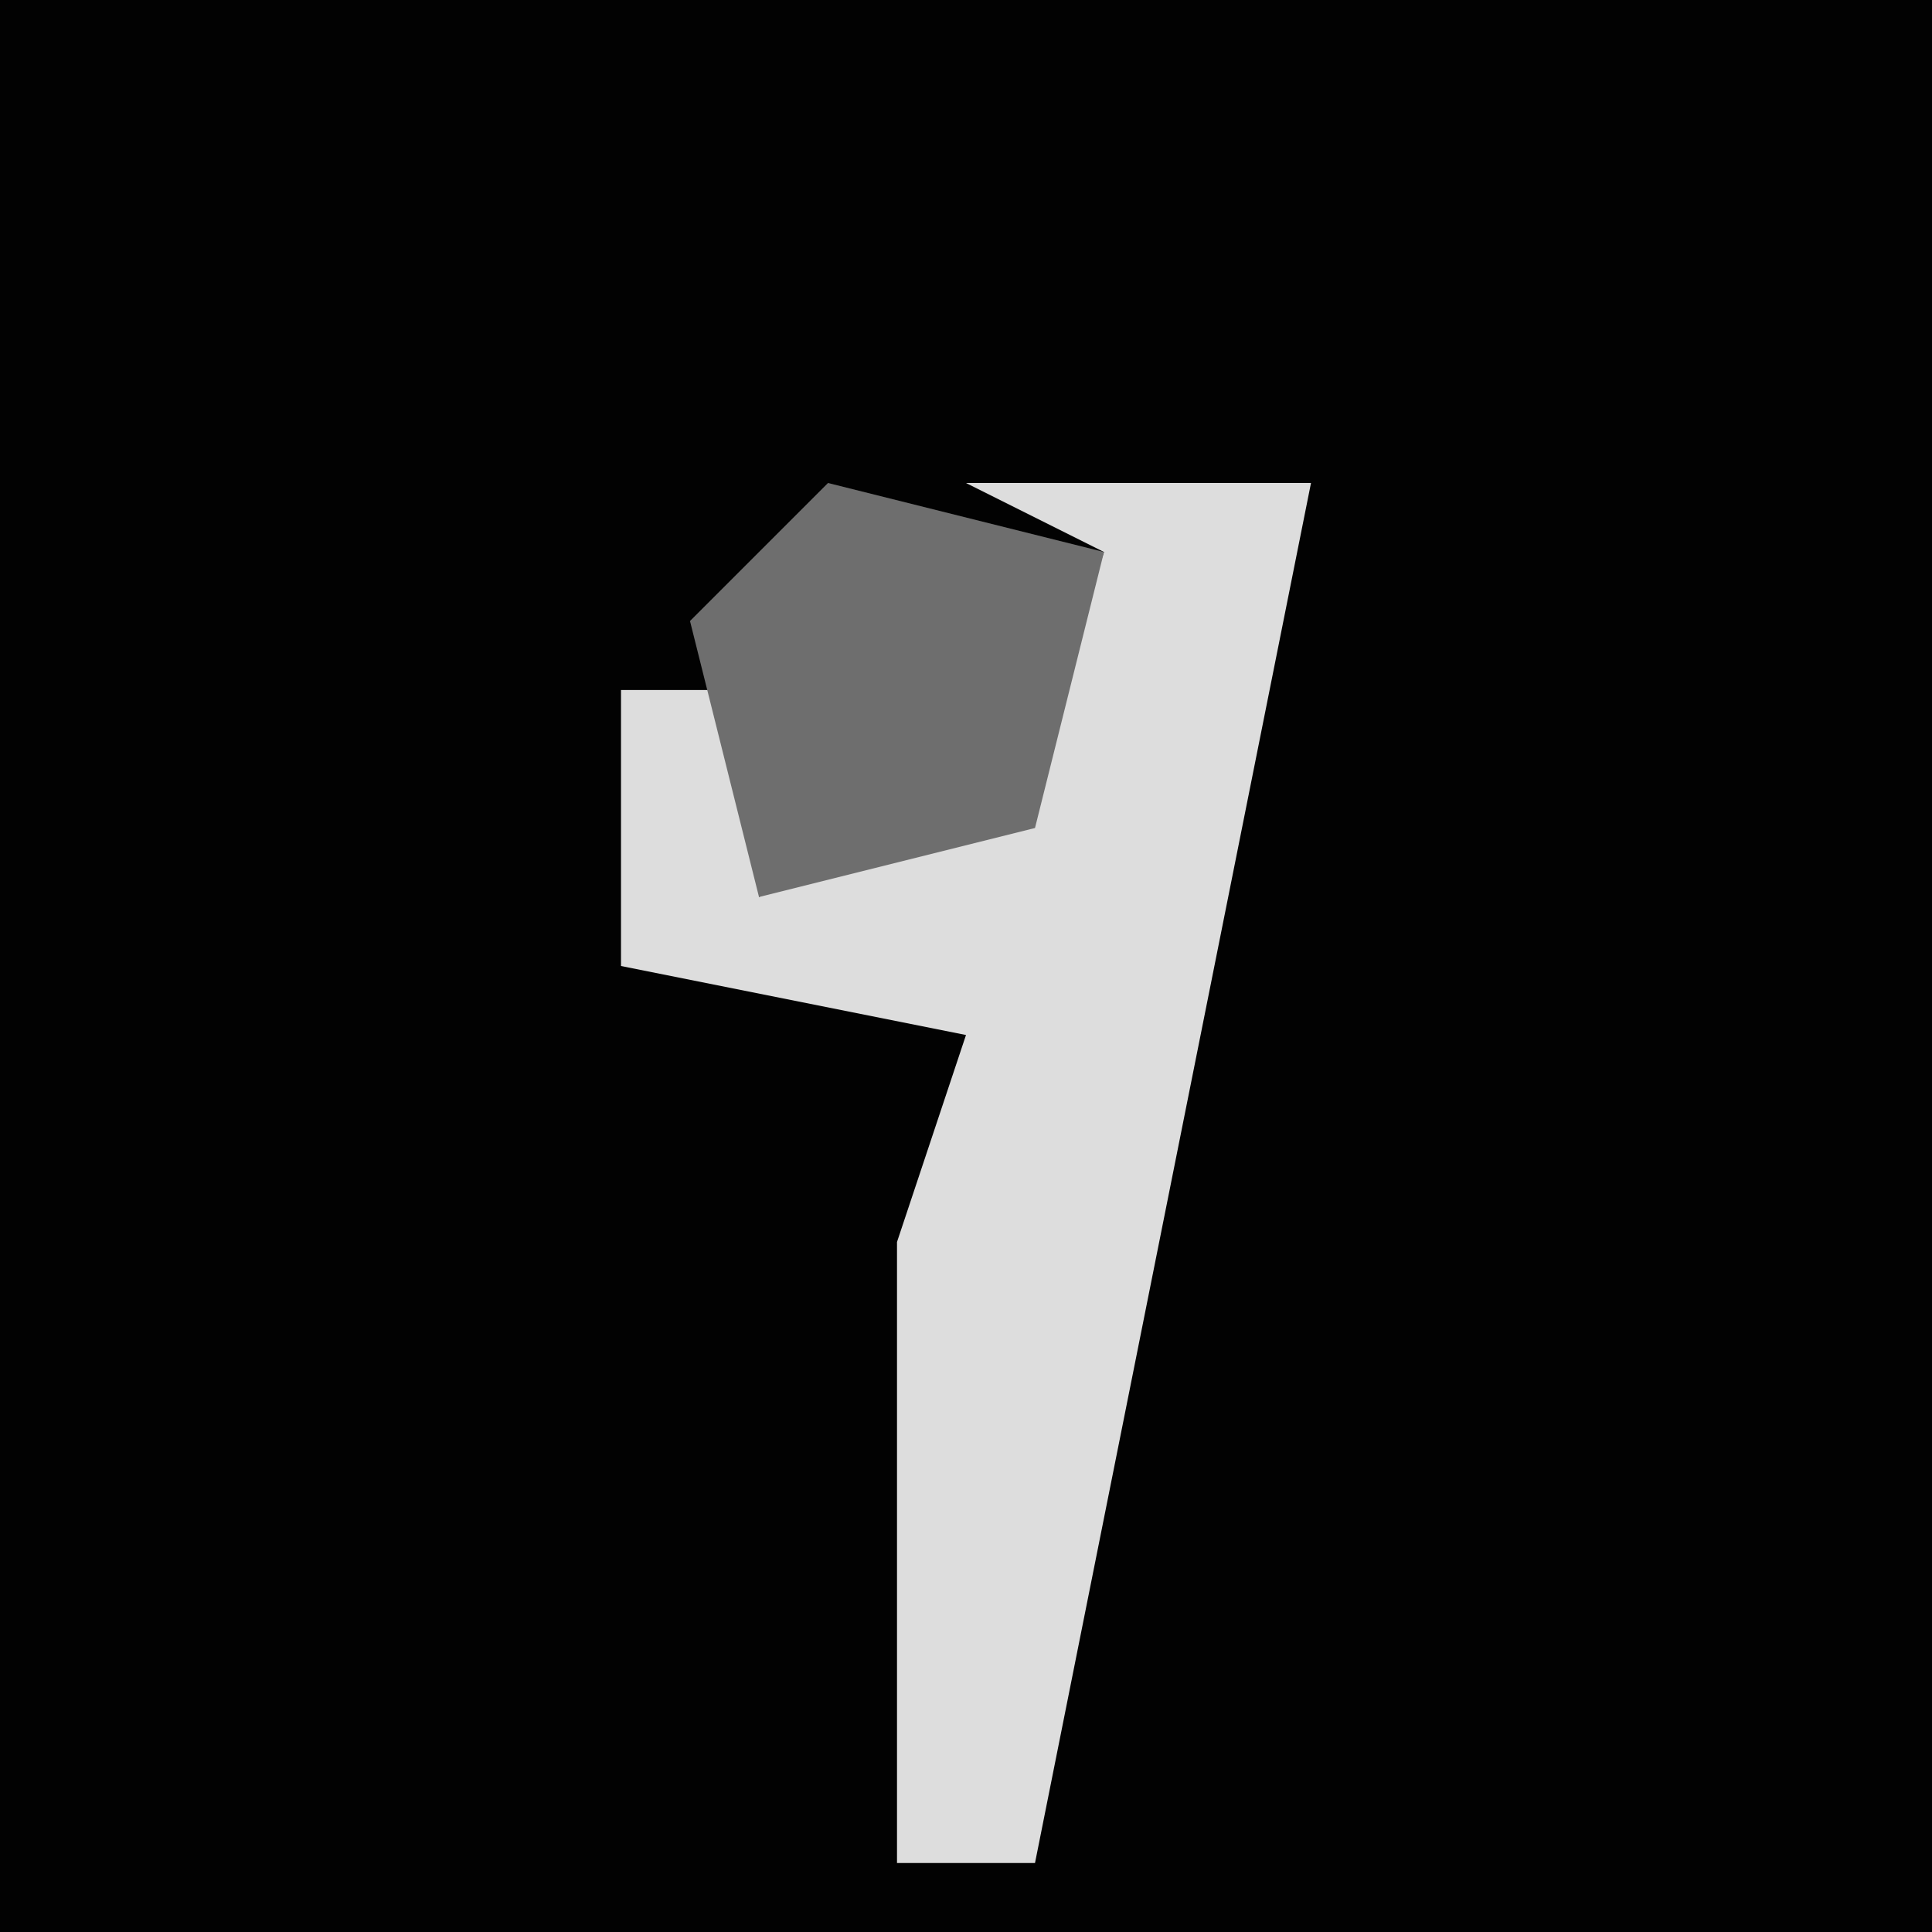 <?xml version="1.0" encoding="UTF-8"?>
<svg version="1.1" xmlns="http://www.w3.org/2000/svg" width="28" height="28">
<path d="M0,0 L28,0 L28,28 L0,28 Z " fill="#020202" transform="translate(0,0)"/>
<path d="M0,0 L5,0 L3,10 L1,20 L-1,20 L-1,11 L0,8 L-5,7 L-5,3 L-3,3 L-3,6 L1,4 L2,1 Z " fill="#DDDDDD" transform="translate(14,7)"/>
<path d="M0,0 L4,1 L3,5 L-1,6 L-2,2 Z " fill="#6E6E6E" transform="translate(12,7)"/>
</svg>
